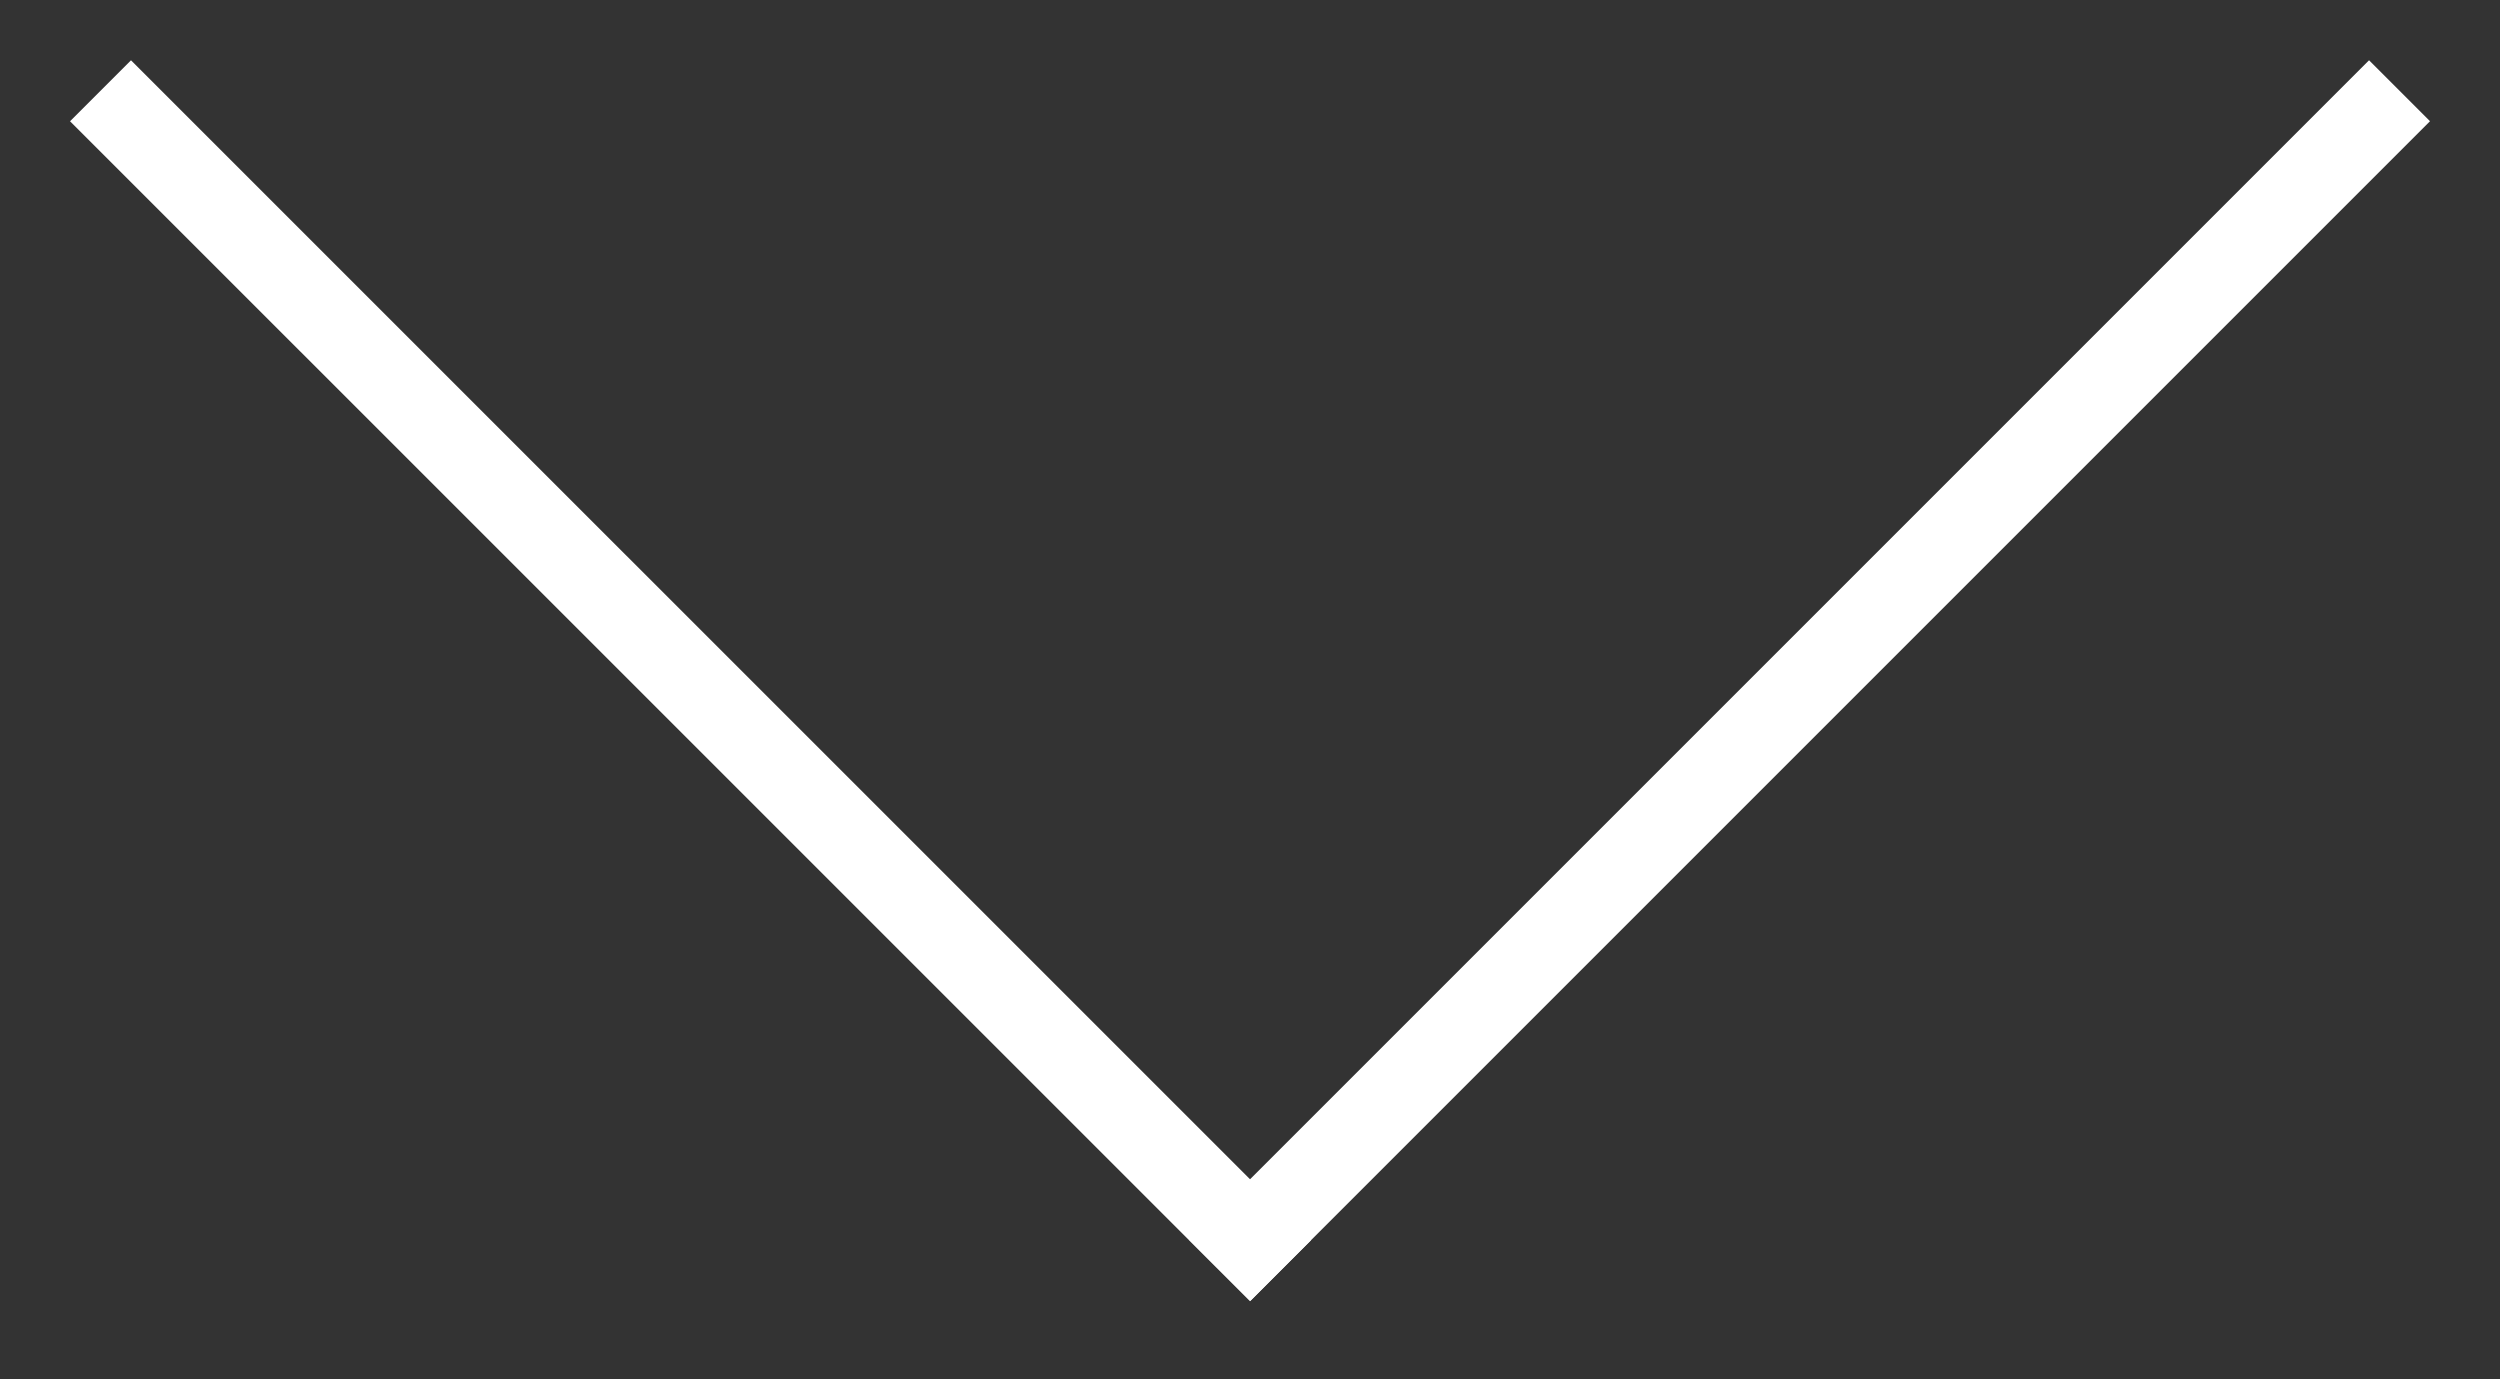 <svg width="29" height="16" viewBox="0 0 29 16" fill="none" xmlns="http://www.w3.org/2000/svg">
<rect x="0" y="0" width="29" height="16" fill="#333333" stroke="none"/>
<line x1="1.166" y1="1.053" x2="14.854" y2="14.74" stroke="white"/>
<line y1="-0.5" x2="19.357" y2="-0.5" transform="matrix(-0.707 0.707 0.707 0.707 28.188 1.406)" stroke="white"/>
</svg>
